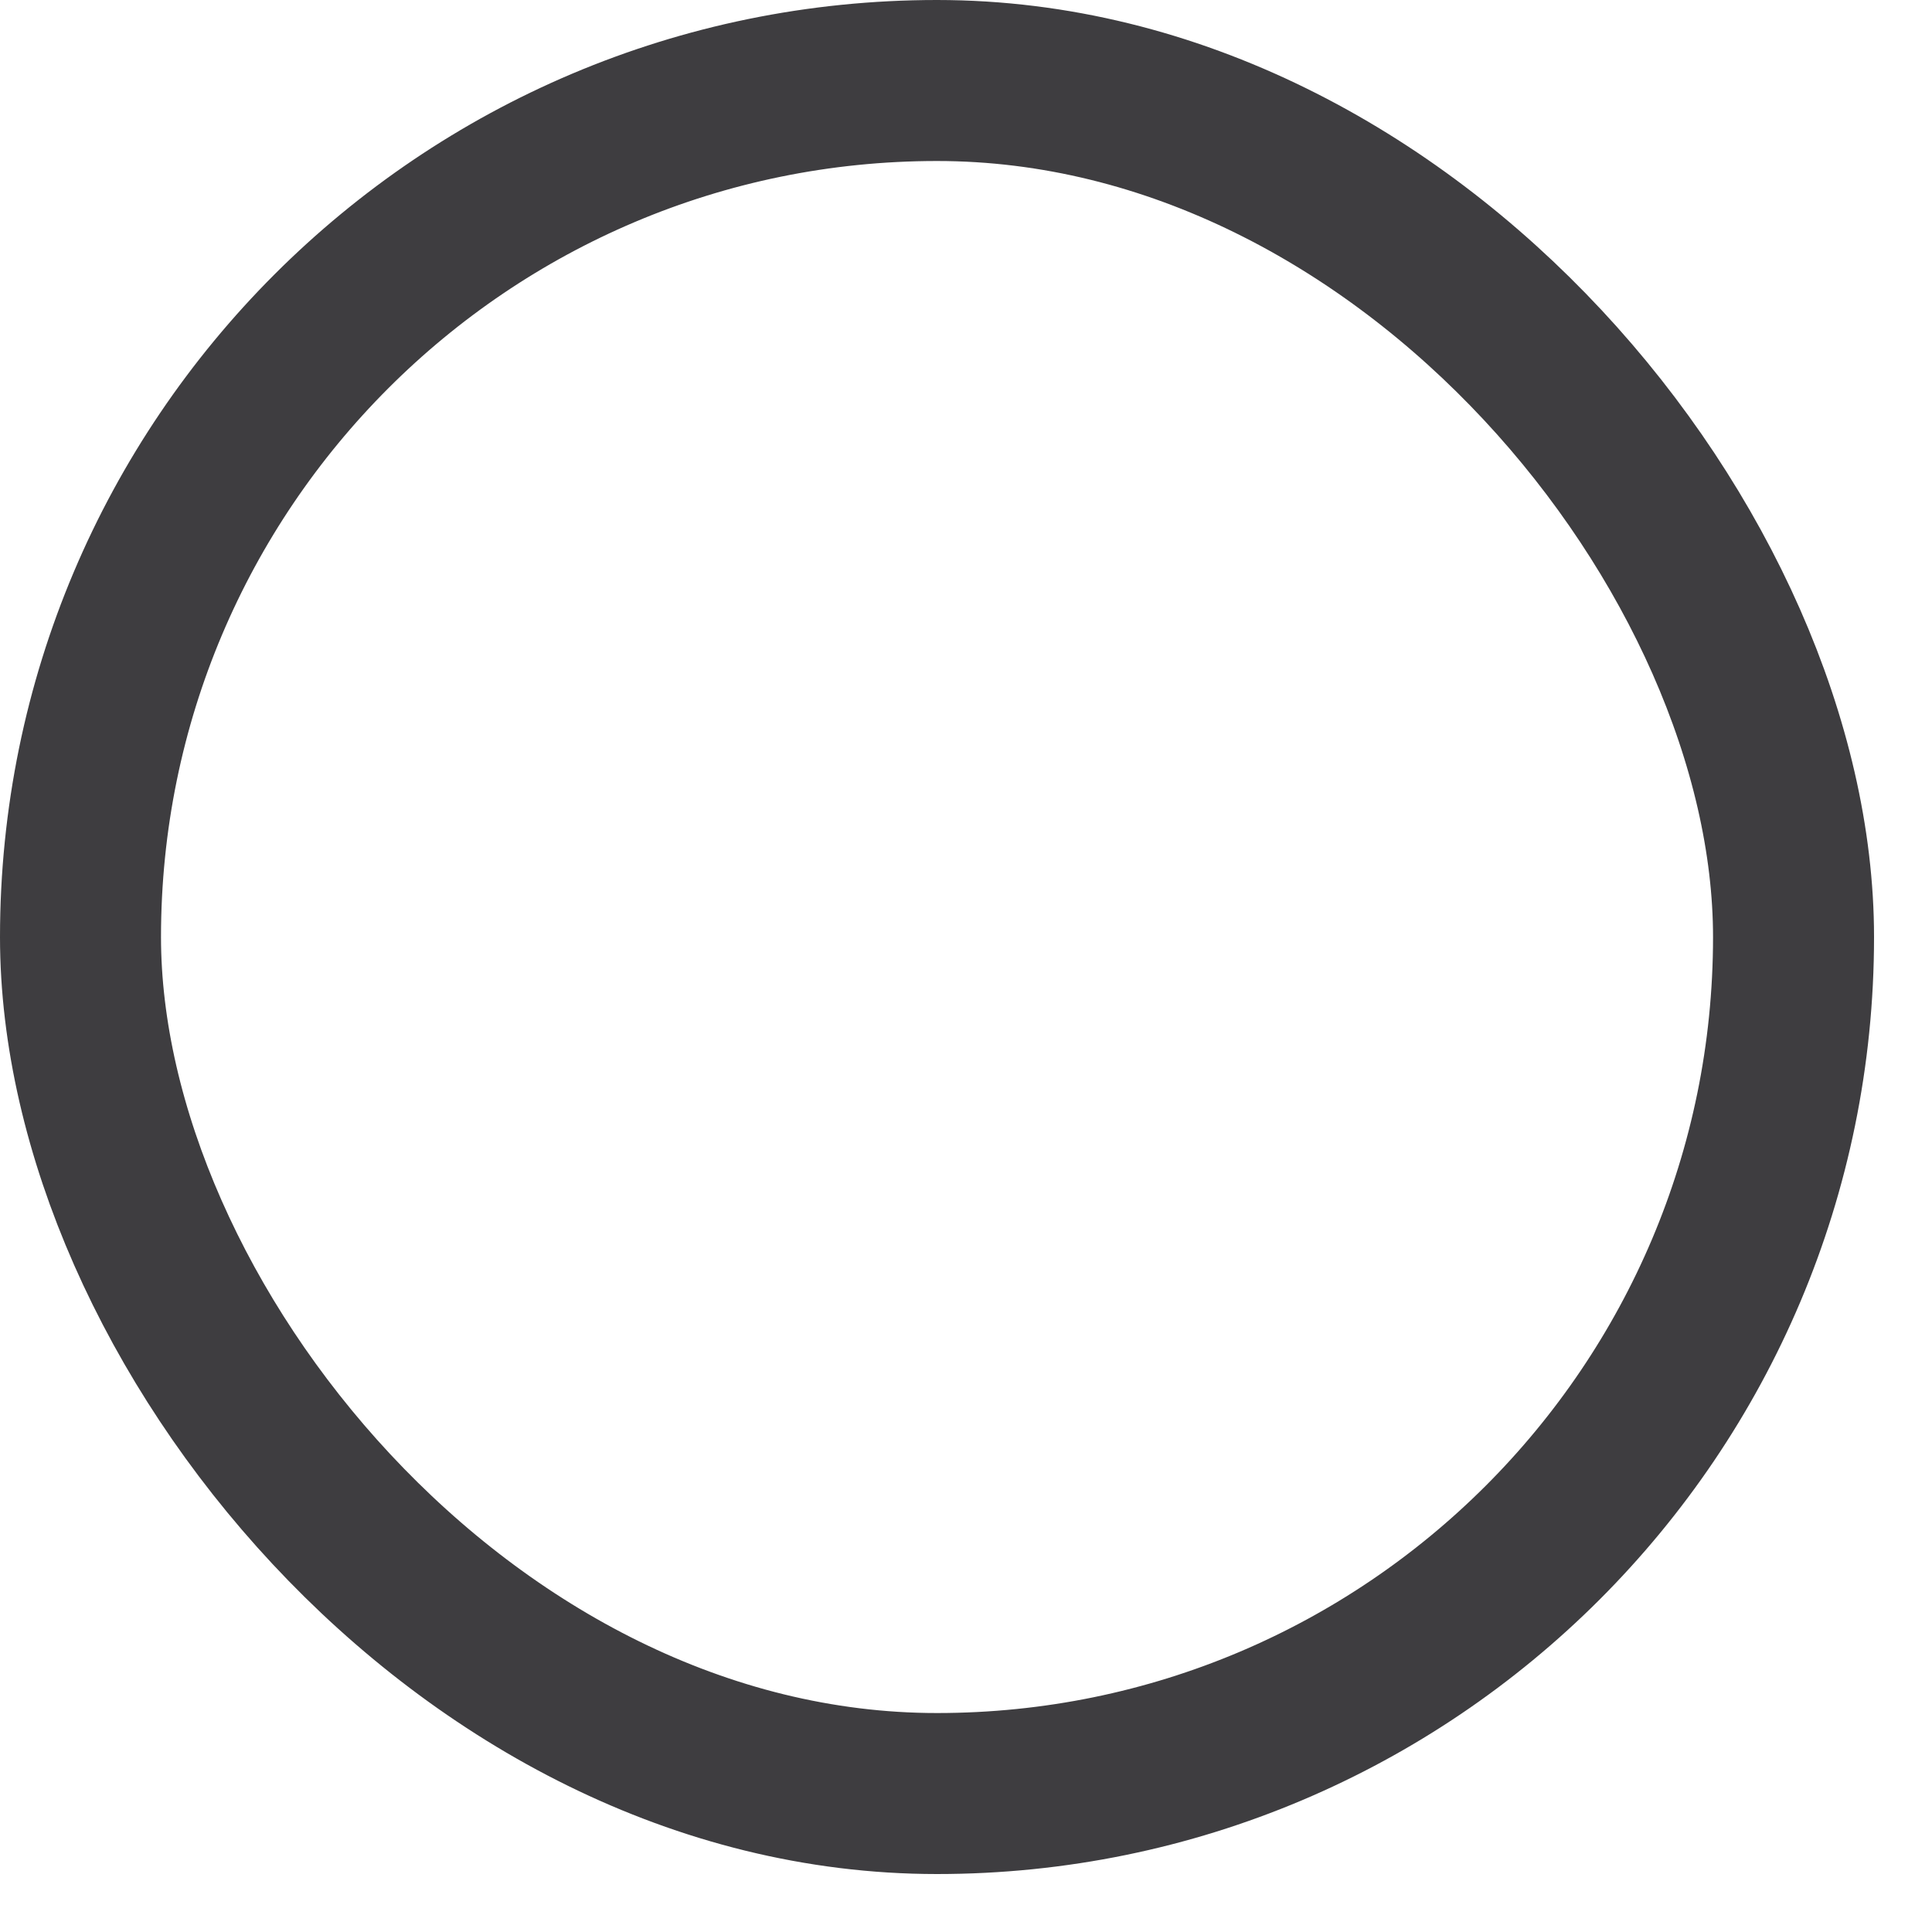 <?xml version="1.0" encoding="UTF-8"?>
<svg width="24px" height="24px" viewBox="0 0 24 24" version="1.1" xmlns="http://www.w3.org/2000/svg" xmlns:xlink="http://www.w3.org/1999/xlink">
    <!-- Generator: Sketch 49.3 (51167) - http://www.bohemiancoding.com/sketch -->
    <title>Rectangle 12</title>
    <desc>Created with Sketch.</desc>
    <defs></defs>
    <g id="Symbols" stroke="none" stroke-width="1" fill="none" fill-rule="evenodd">
        <g id="Tools" transform="translate(-301, -39)" stroke="#3E3D40" stroke-width="2">
            <g id="Group-2" transform="translate(94, 32)">
                <rect id="Rectangle-12" x="208" y="8" width="21.28" height="21.28" rx="10.64"></rect>
            </g>
        </g>
    </g>
</svg>